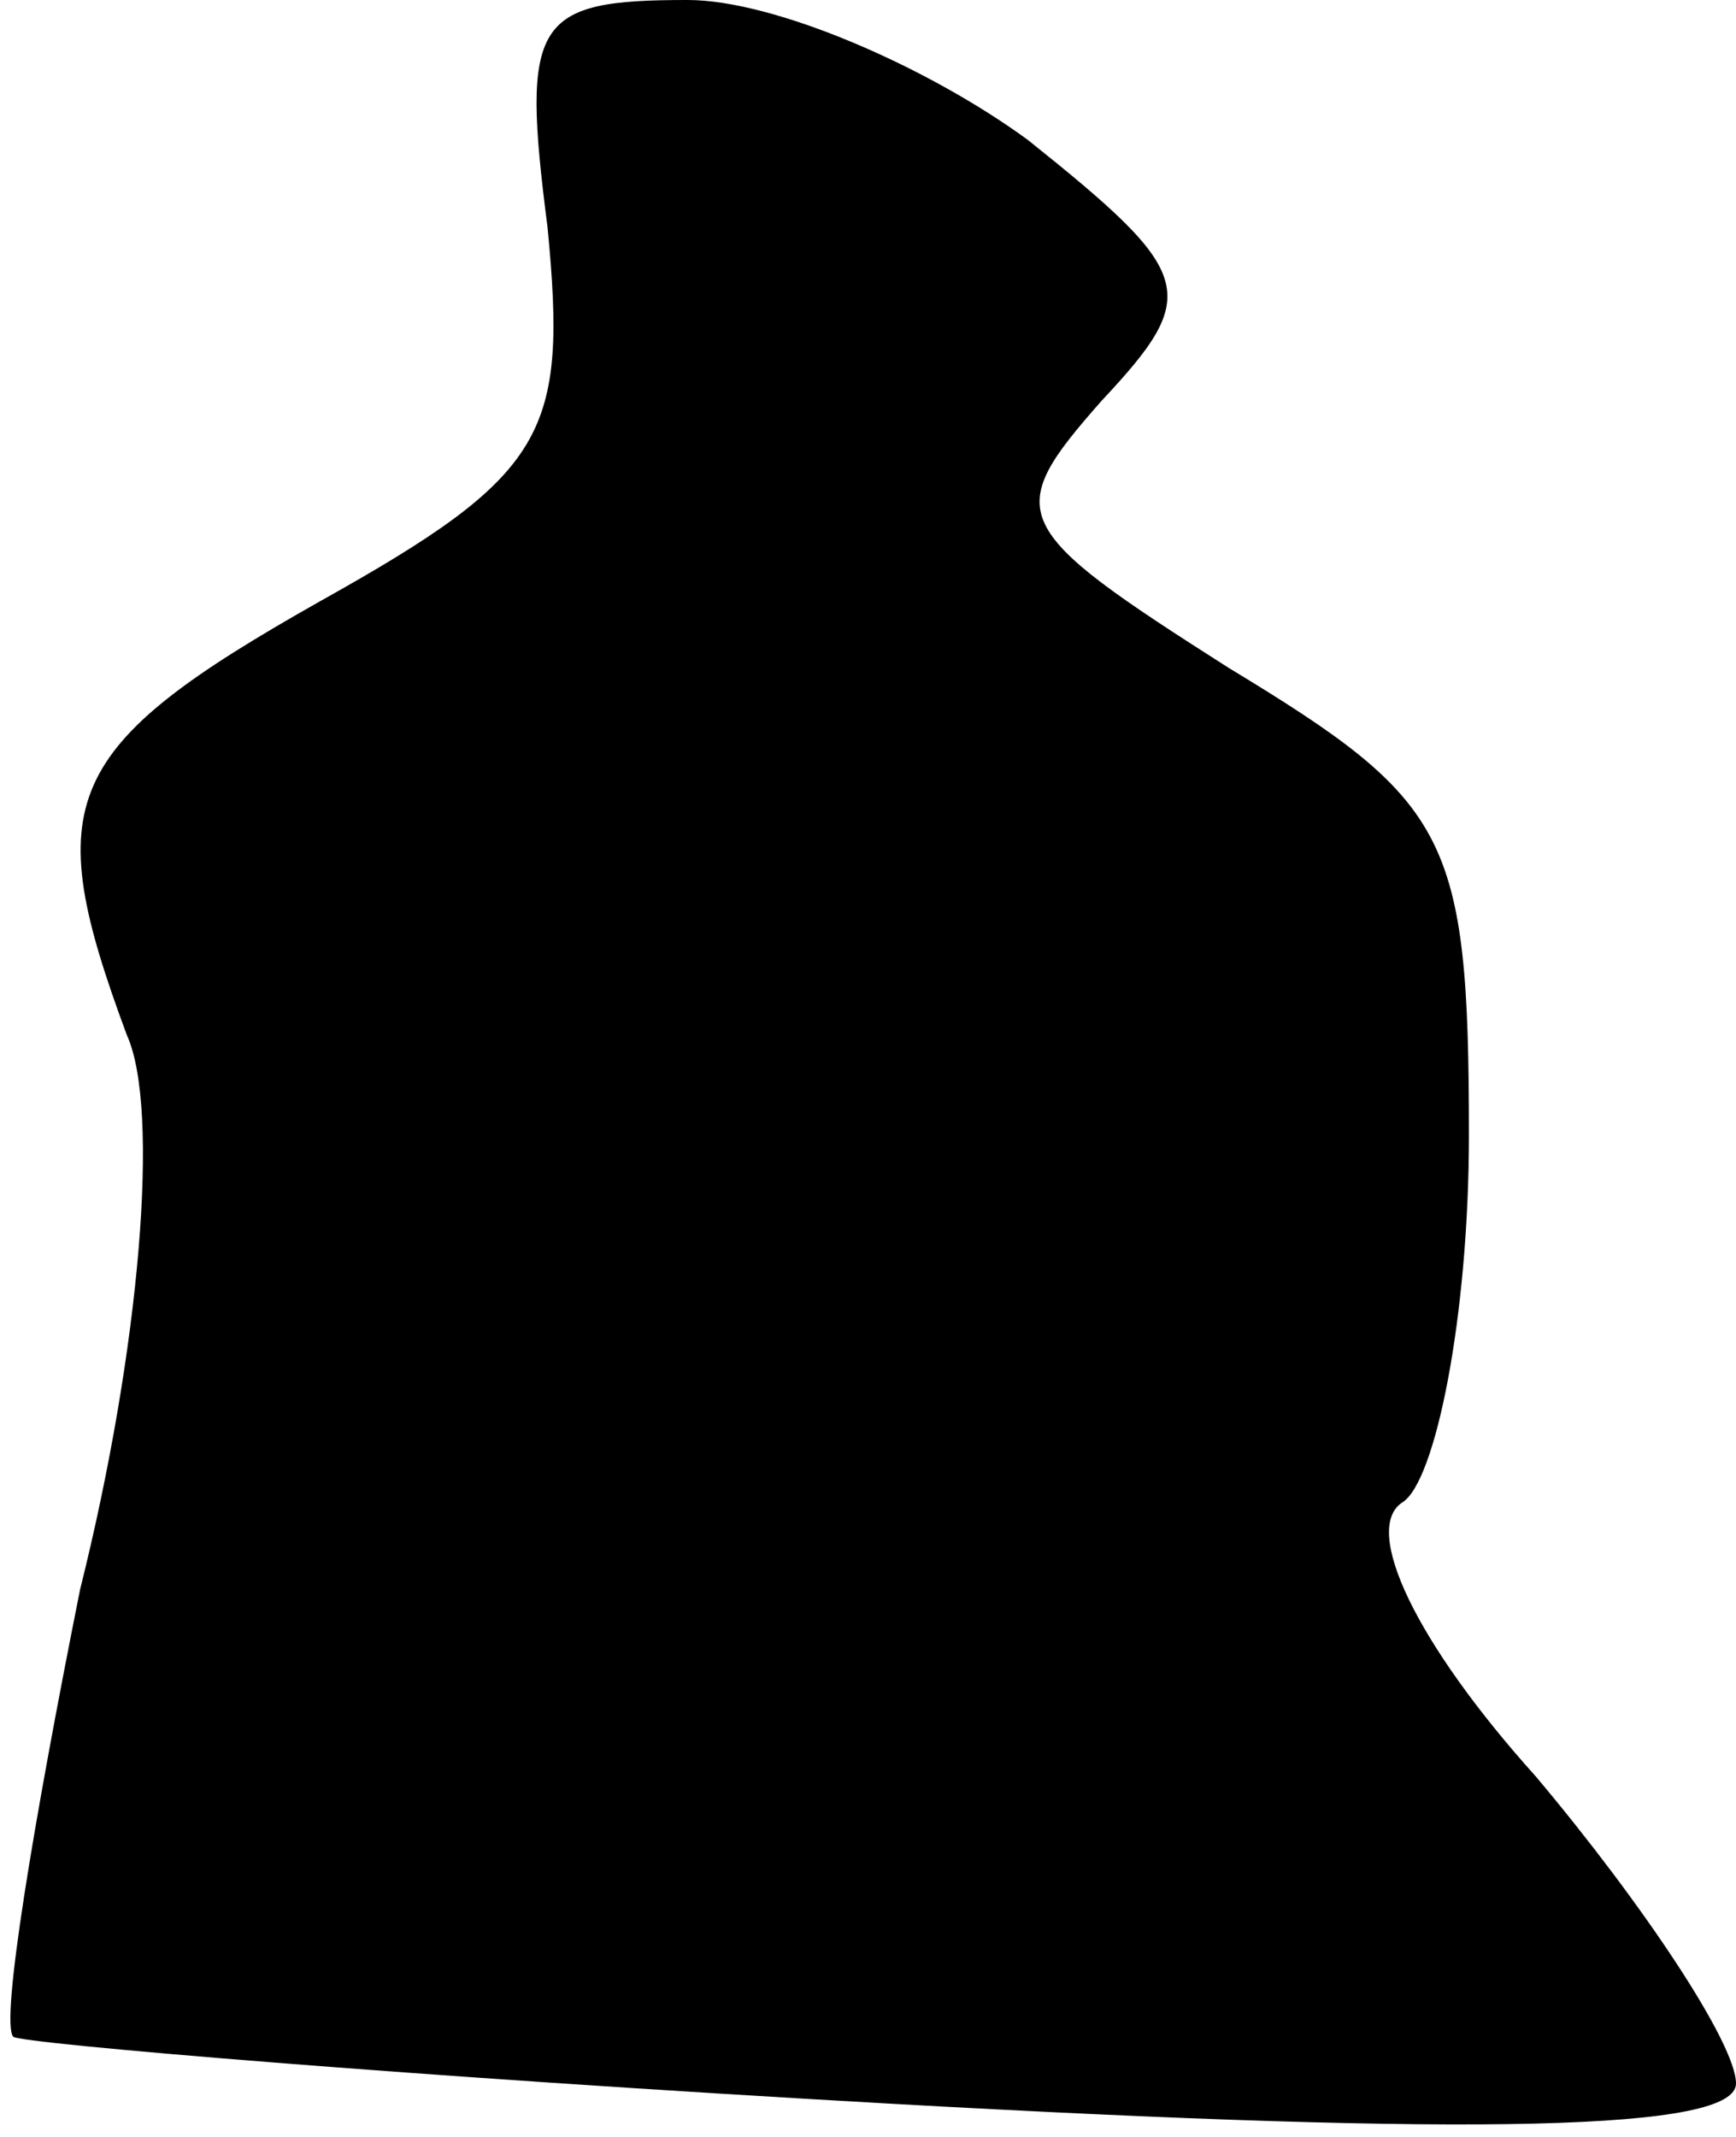 <?xml version="1.0" standalone="no"?>
<!DOCTYPE svg PUBLIC "-//W3C//DTD SVG 20010904//EN"
 "http://www.w3.org/TR/2001/REC-SVG-20010904/DTD/svg10.dtd">
<svg version="1.0" xmlns="http://www.w3.org/2000/svg"
 width="26pt" height="32pt" viewBox="0 0 26 32"
 preserveAspectRatio="xMidYMid meet">
<g transform="translate(0,32) scale(0.1,-0.1)"
fill="#000000" stroke="none">
<path fill="#000000" stroke="none" d="M82 286 c3 -31 0 -37 -34 -56 -39 -22
-42 -30 -29 -65 5 -11 2 -47 -7 -83 -7 -35 -12 -65 -10 -67 1 -1 60 -6 131
-10 89 -5 127 -4 127 3 0 6 -14 27 -30 46 -18 20 -26 37 -20 41 5 3 10 28 10
55 0 45 -3 50 -36 70 -33 21 -34 23 -19 40 15 16 14 19 -11 39 -15 11 -38 21
-51 21 -23 0 -25 -3 -21 -34z"/>
</g>
</svg>
